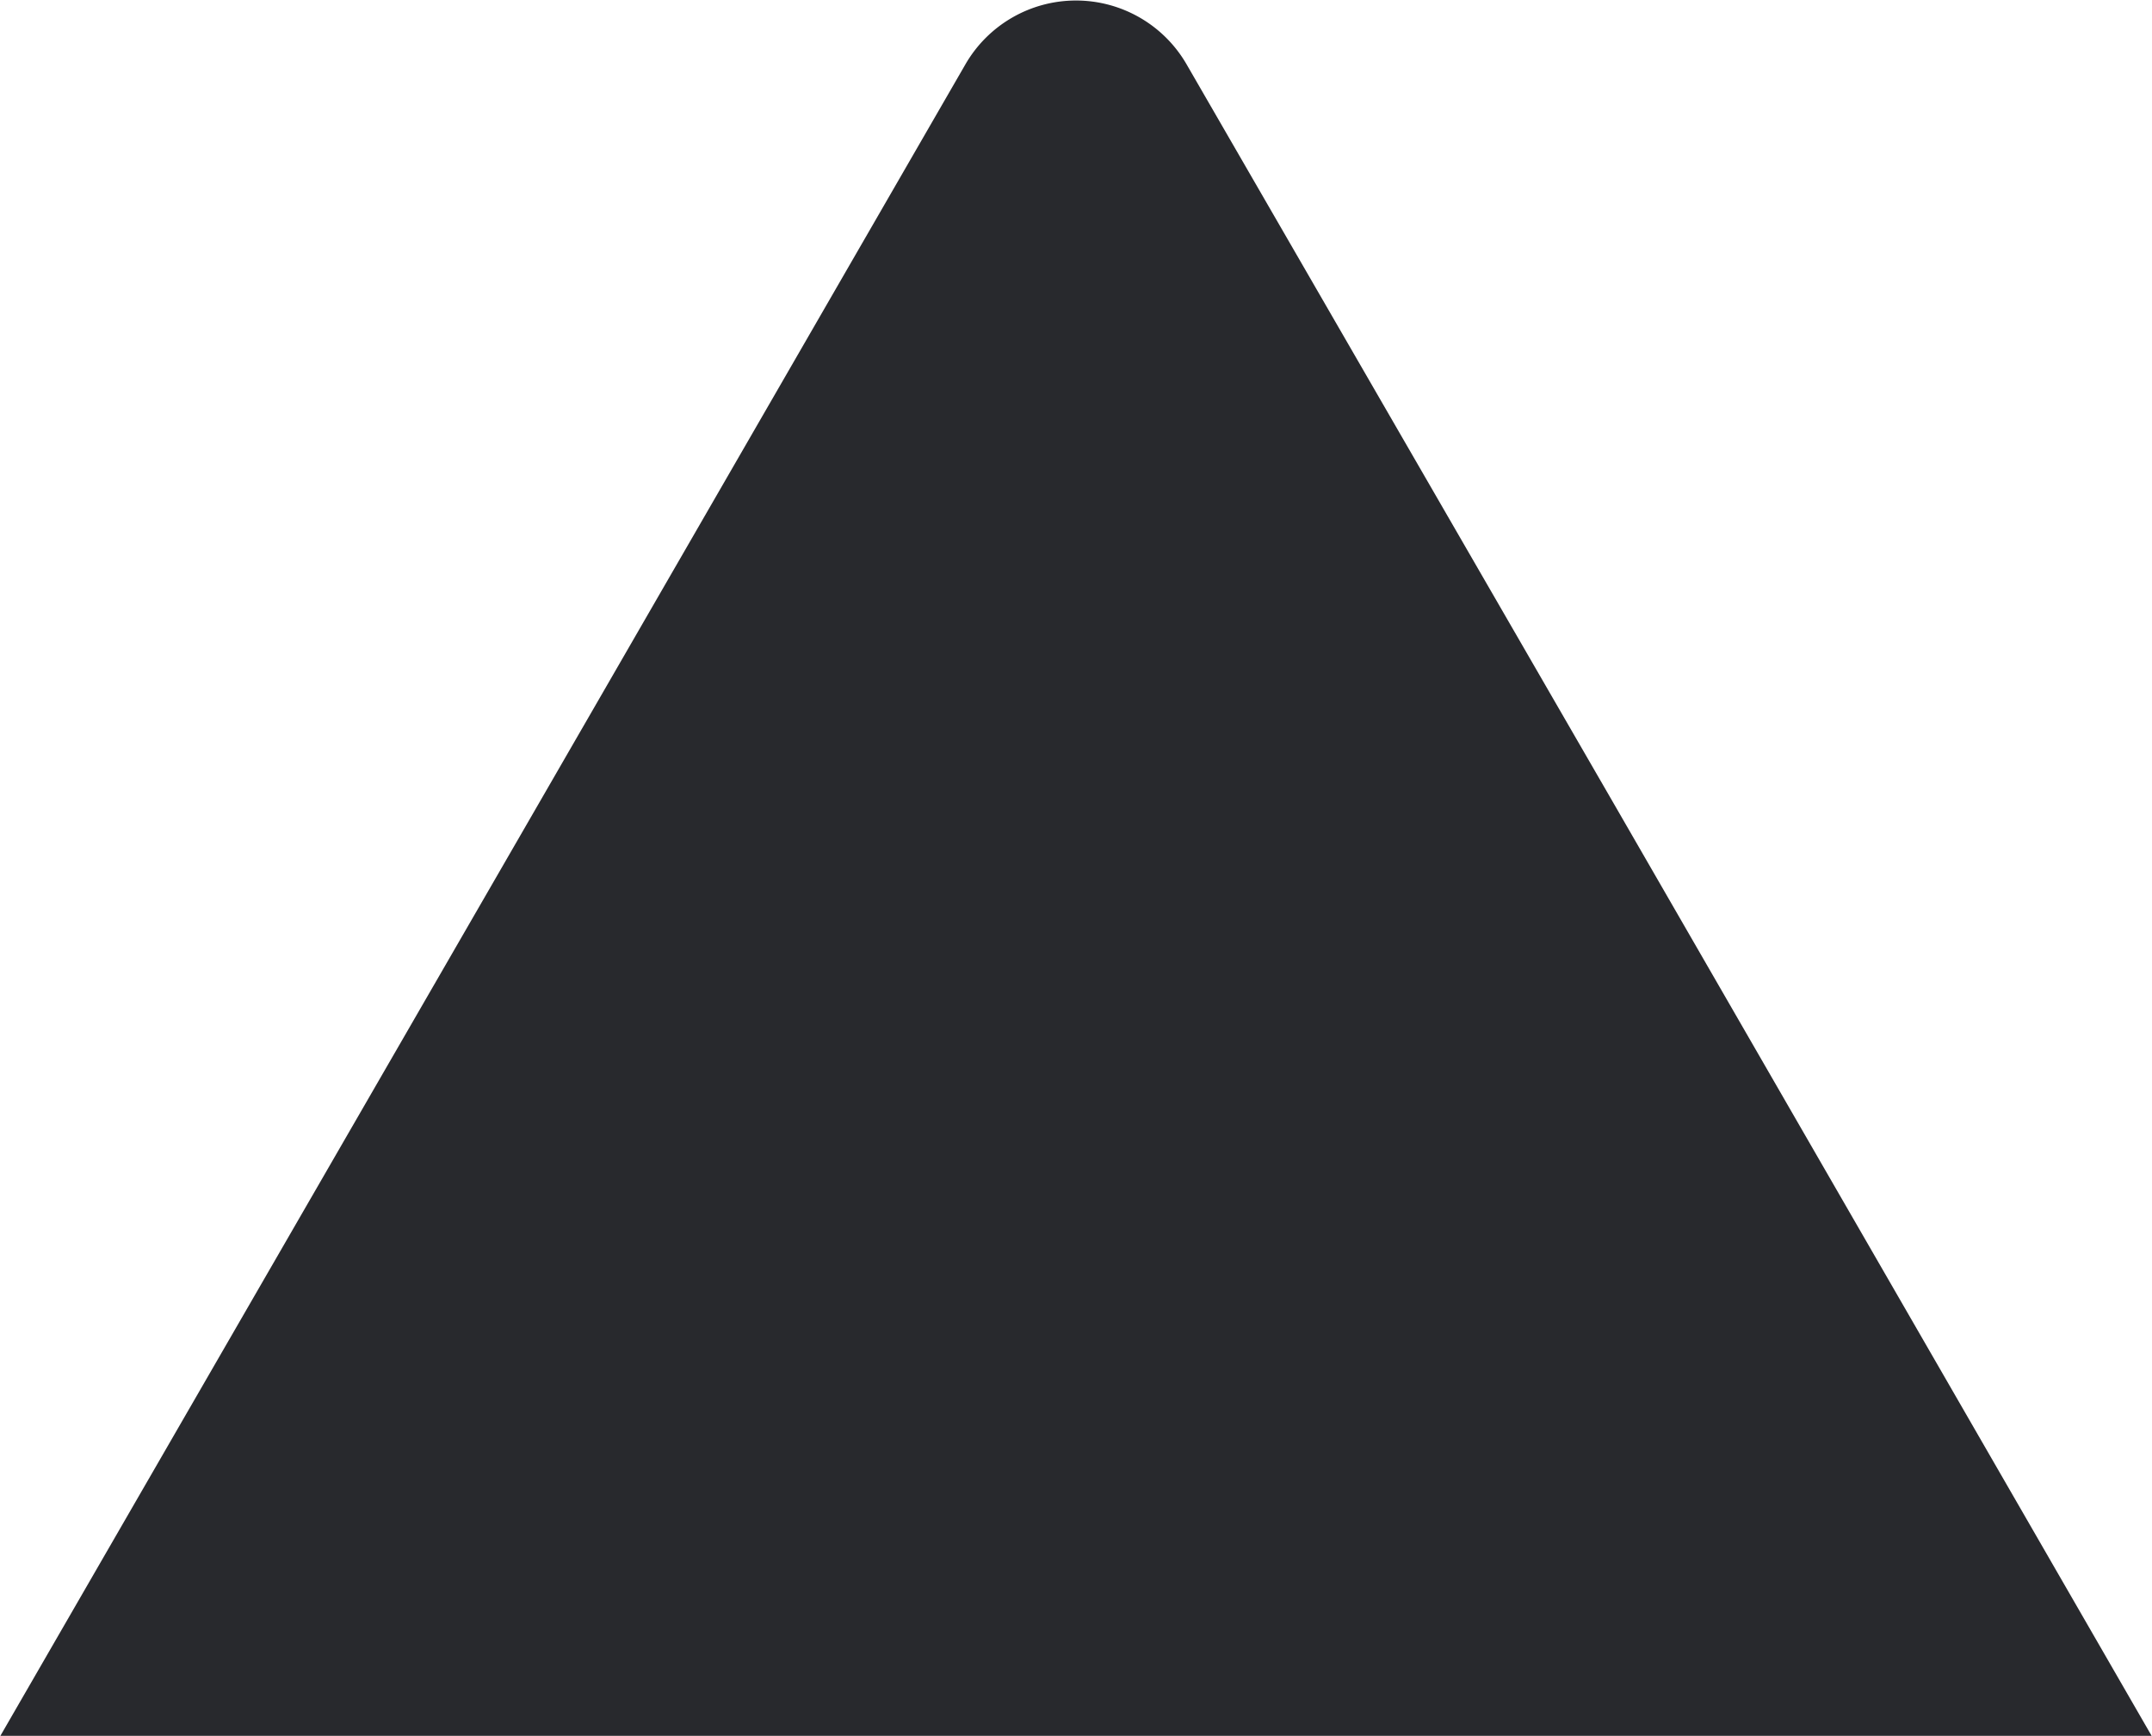 <svg id="icons_copy" data-name="icons copy" xmlns="http://www.w3.org/2000/svg" viewBox="0 0 99.08 79.93"><defs><style>.cls-1{fill:#28292d;}</style></defs><path class="cls-1" d="M44.91,13a5.88,5.88,0,0,1,10.18,0L74.77,47.06,99.54,90H.46l24.77-42.9Z" transform="translate(-0.46 -10.04)"/></svg>